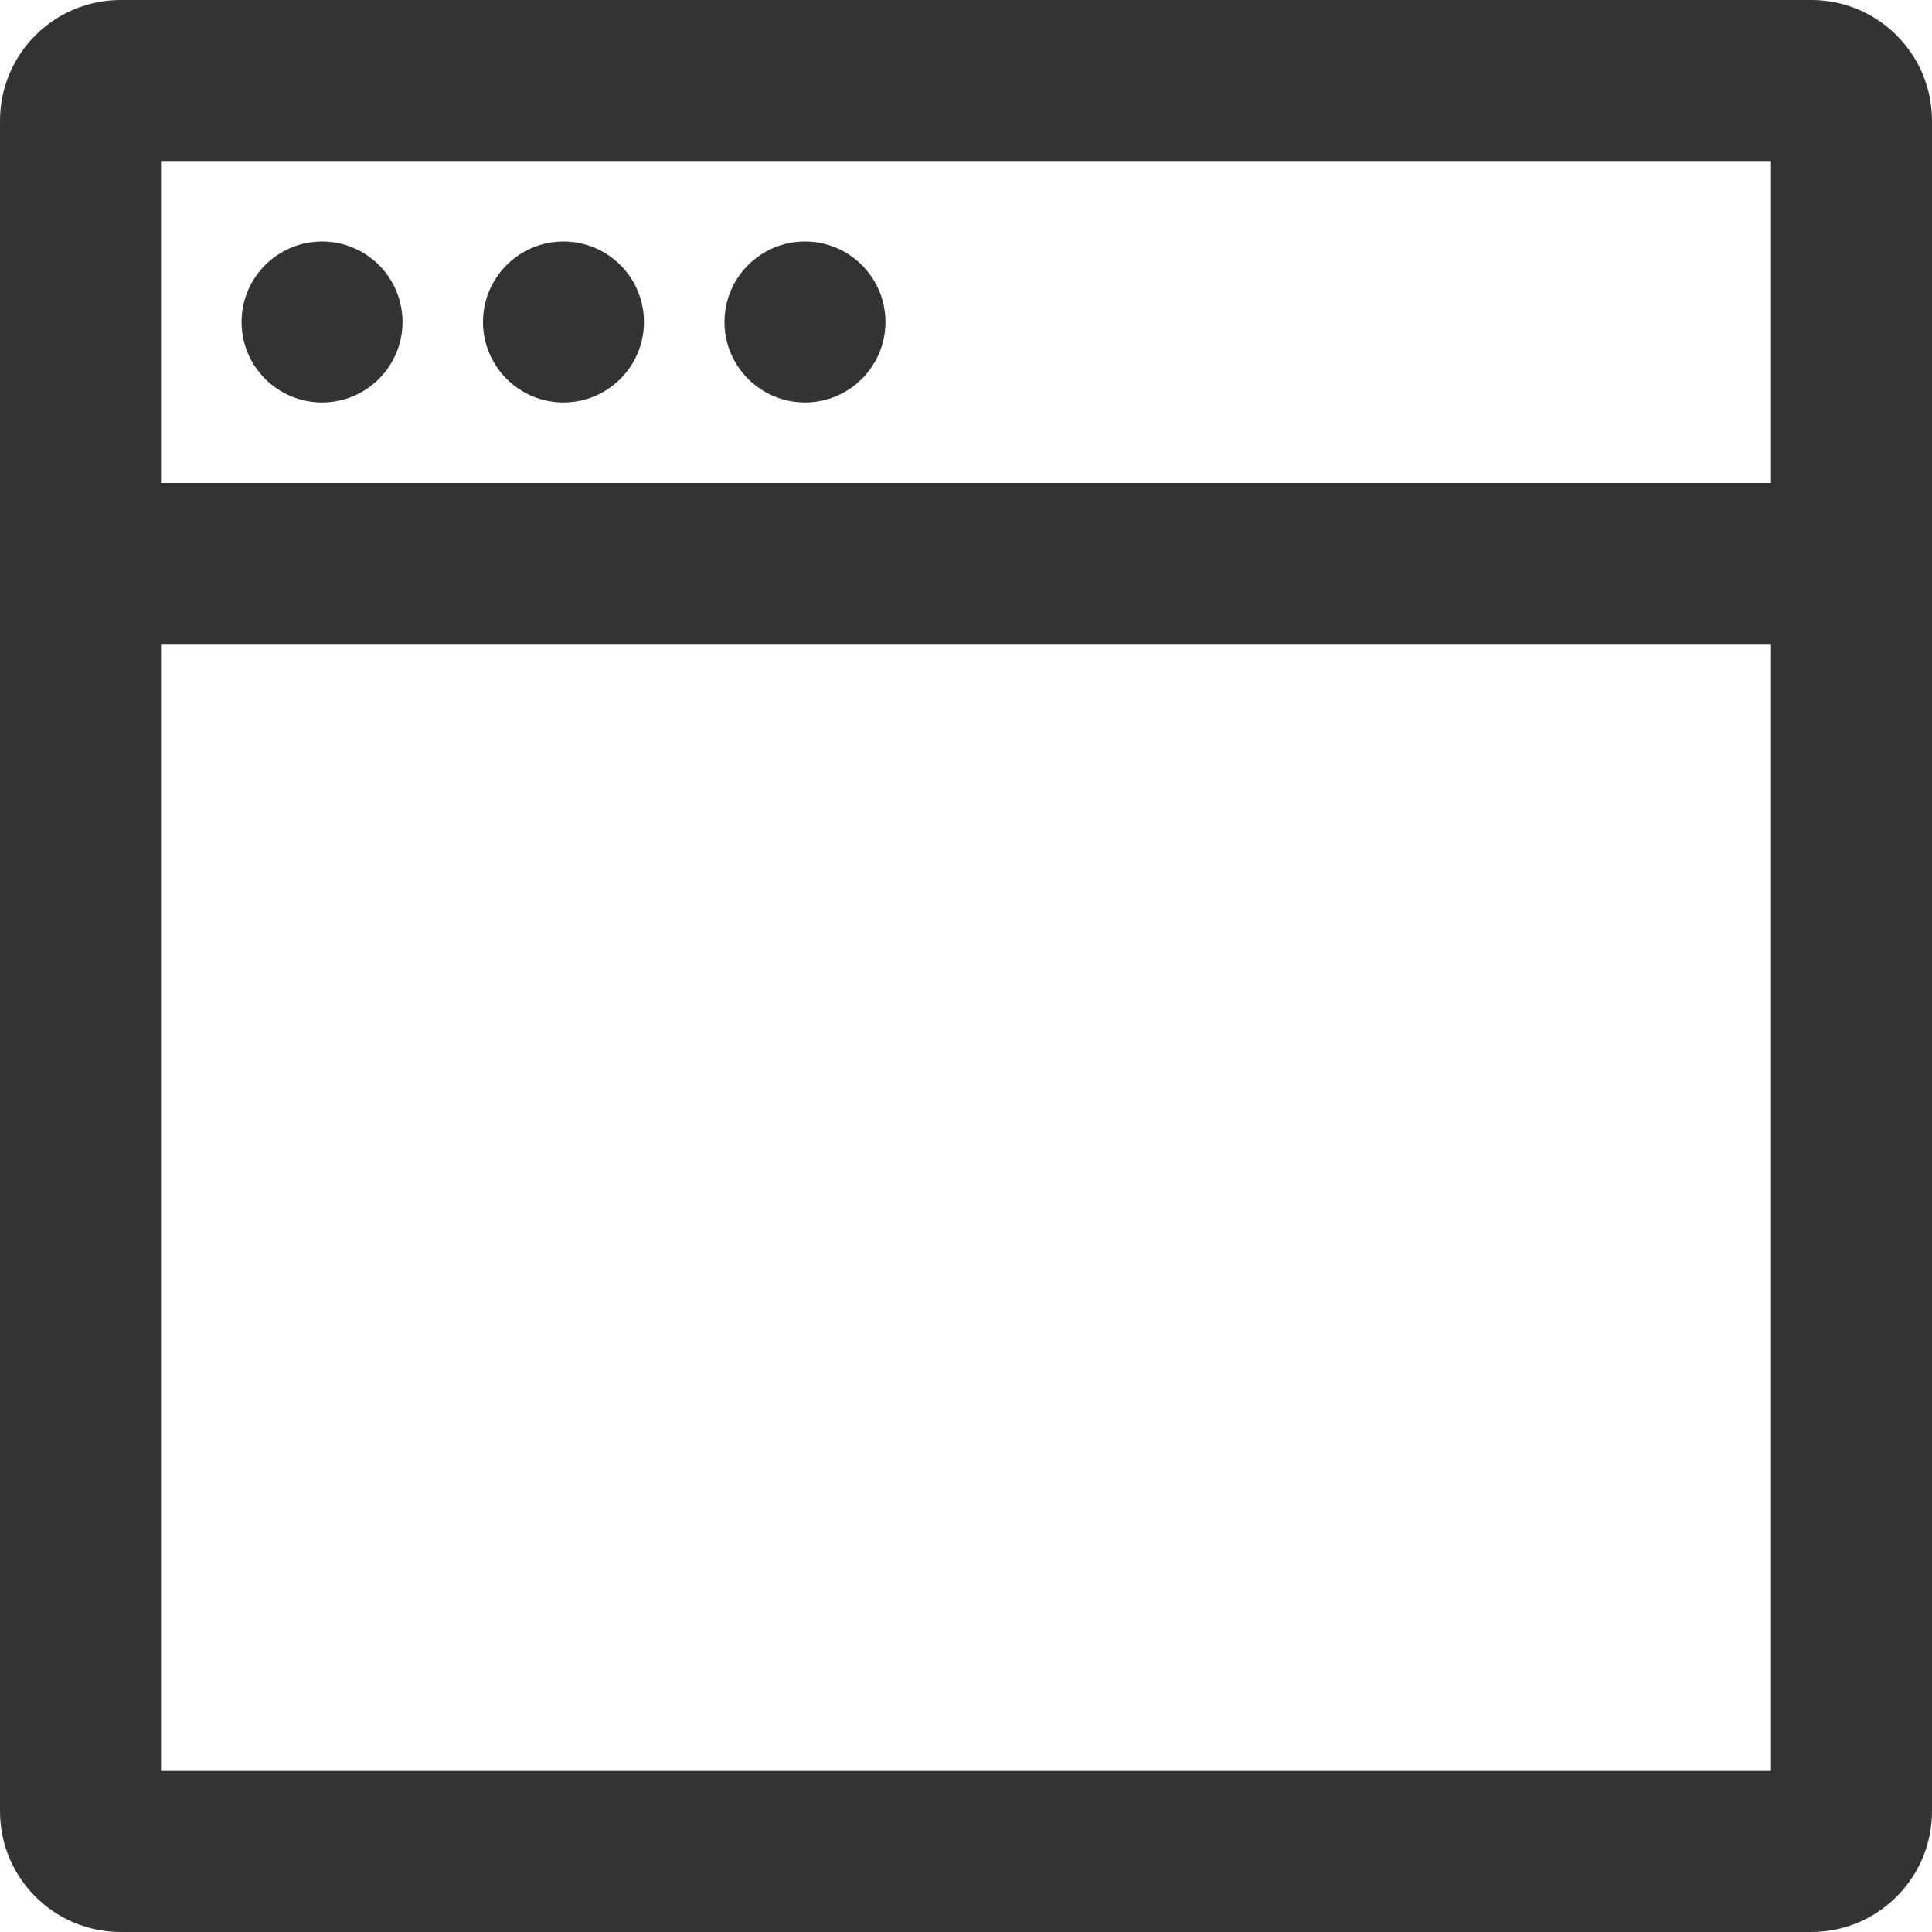 <svg version="1.1" xmlns="http://www.w3.org/2000/svg" width="32" height="32" viewBox="0 0 32 32">
<title>landing_page</title>
<path fill="#333" d="M30 32h-28c-1.105 0-2-0.895-2-2v0-28c0-1.105 0.895-2 2-2v0h28c1.105 0 2 0.895 2 2v0 28c0 1.105-0.895 2-2 2v0zM2.667 29.333h26.667v-18.667h-26.667zM2.667 8h26.667v-5.333h-26.667zM6.667 5.333c0 0.736-0.597 1.333-1.333 1.333s-1.333-0.597-1.333-1.333c0-0.736 0.597-1.333 1.333-1.333v0c0.736 0 1.333 0.597 1.333 1.333v0zM9.333 4c-0.736 0-1.333 0.597-1.333 1.333s0.597 1.333 1.333 1.333c0.736 0 1.333-0.597 1.333-1.333v0c0-0.736-0.597-1.333-1.333-1.333v0zM13.333 4c-0.736 0-1.333 0.597-1.333 1.333s0.597 1.333 1.333 1.333c0.736 0 1.333-0.597 1.333-1.333v0c0-0.736-0.597-1.333-1.333-1.333v0z"></path>
</svg>
